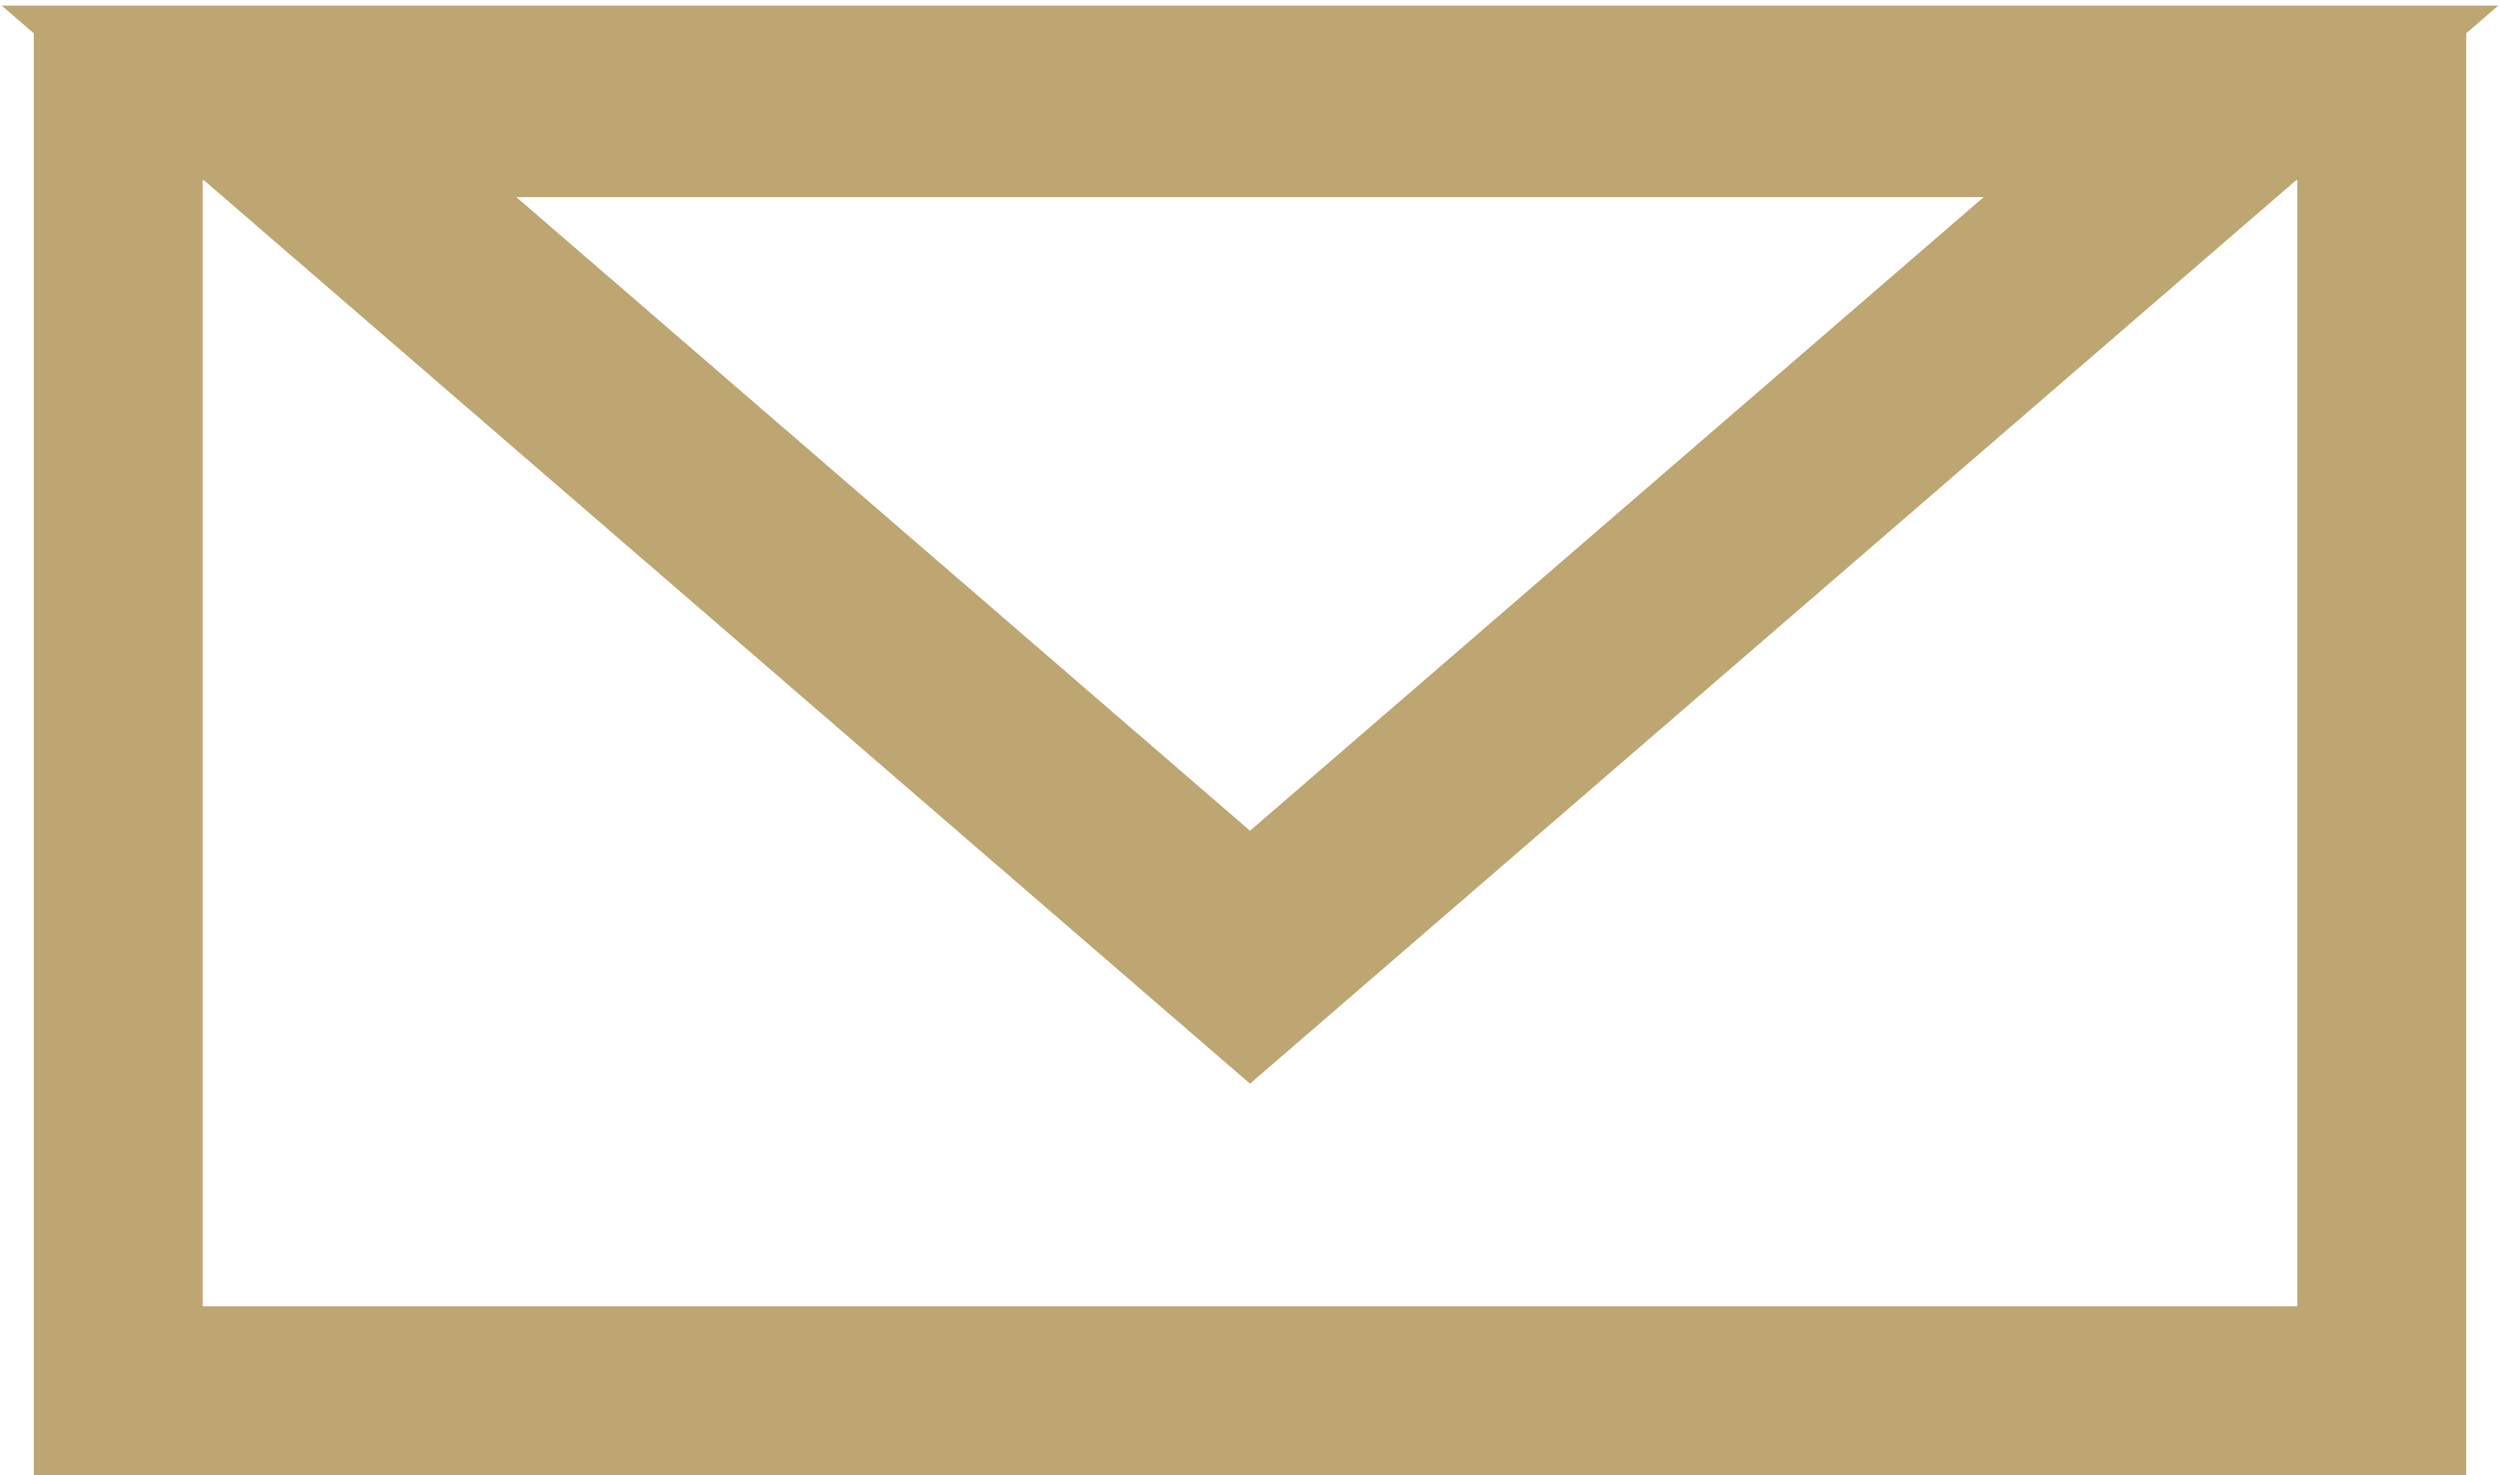<?xml version="1.0" encoding="UTF-8"?>
<svg width="222px" height="131px" viewBox="0 0 222 131" version="1.1" xmlns="http://www.w3.org/2000/svg" xmlns:xlink="http://www.w3.org/1999/xlink">
    <!-- Generator: Sketch 43.1 (39012) - http://www.bohemiancoding.com/sketch -->
    <title>email</title>
    <desc>Created with Sketch.</desc>
    <defs></defs>
    <g id="Artboard" stroke="none" stroke-width="1" fill="none" fill-rule="evenodd">
        <g id="Tablet-Portrait" transform="translate(-1710, -984)" stroke="#BDA671">
            <g id="email" transform="translate(1713, 985)">
                <rect id="Rectangle-25" stroke-width="15" x="7.5" y="7.5" width="201" height="115"></rect>
                <polygon id="Triangle-3" stroke-width="17" transform="translate(108, 46) scale(1, -1) translate(-108, -46) " points="108 8 196 84 20 84"></polygon>
            </g>
        </g>
    </g>
</svg>